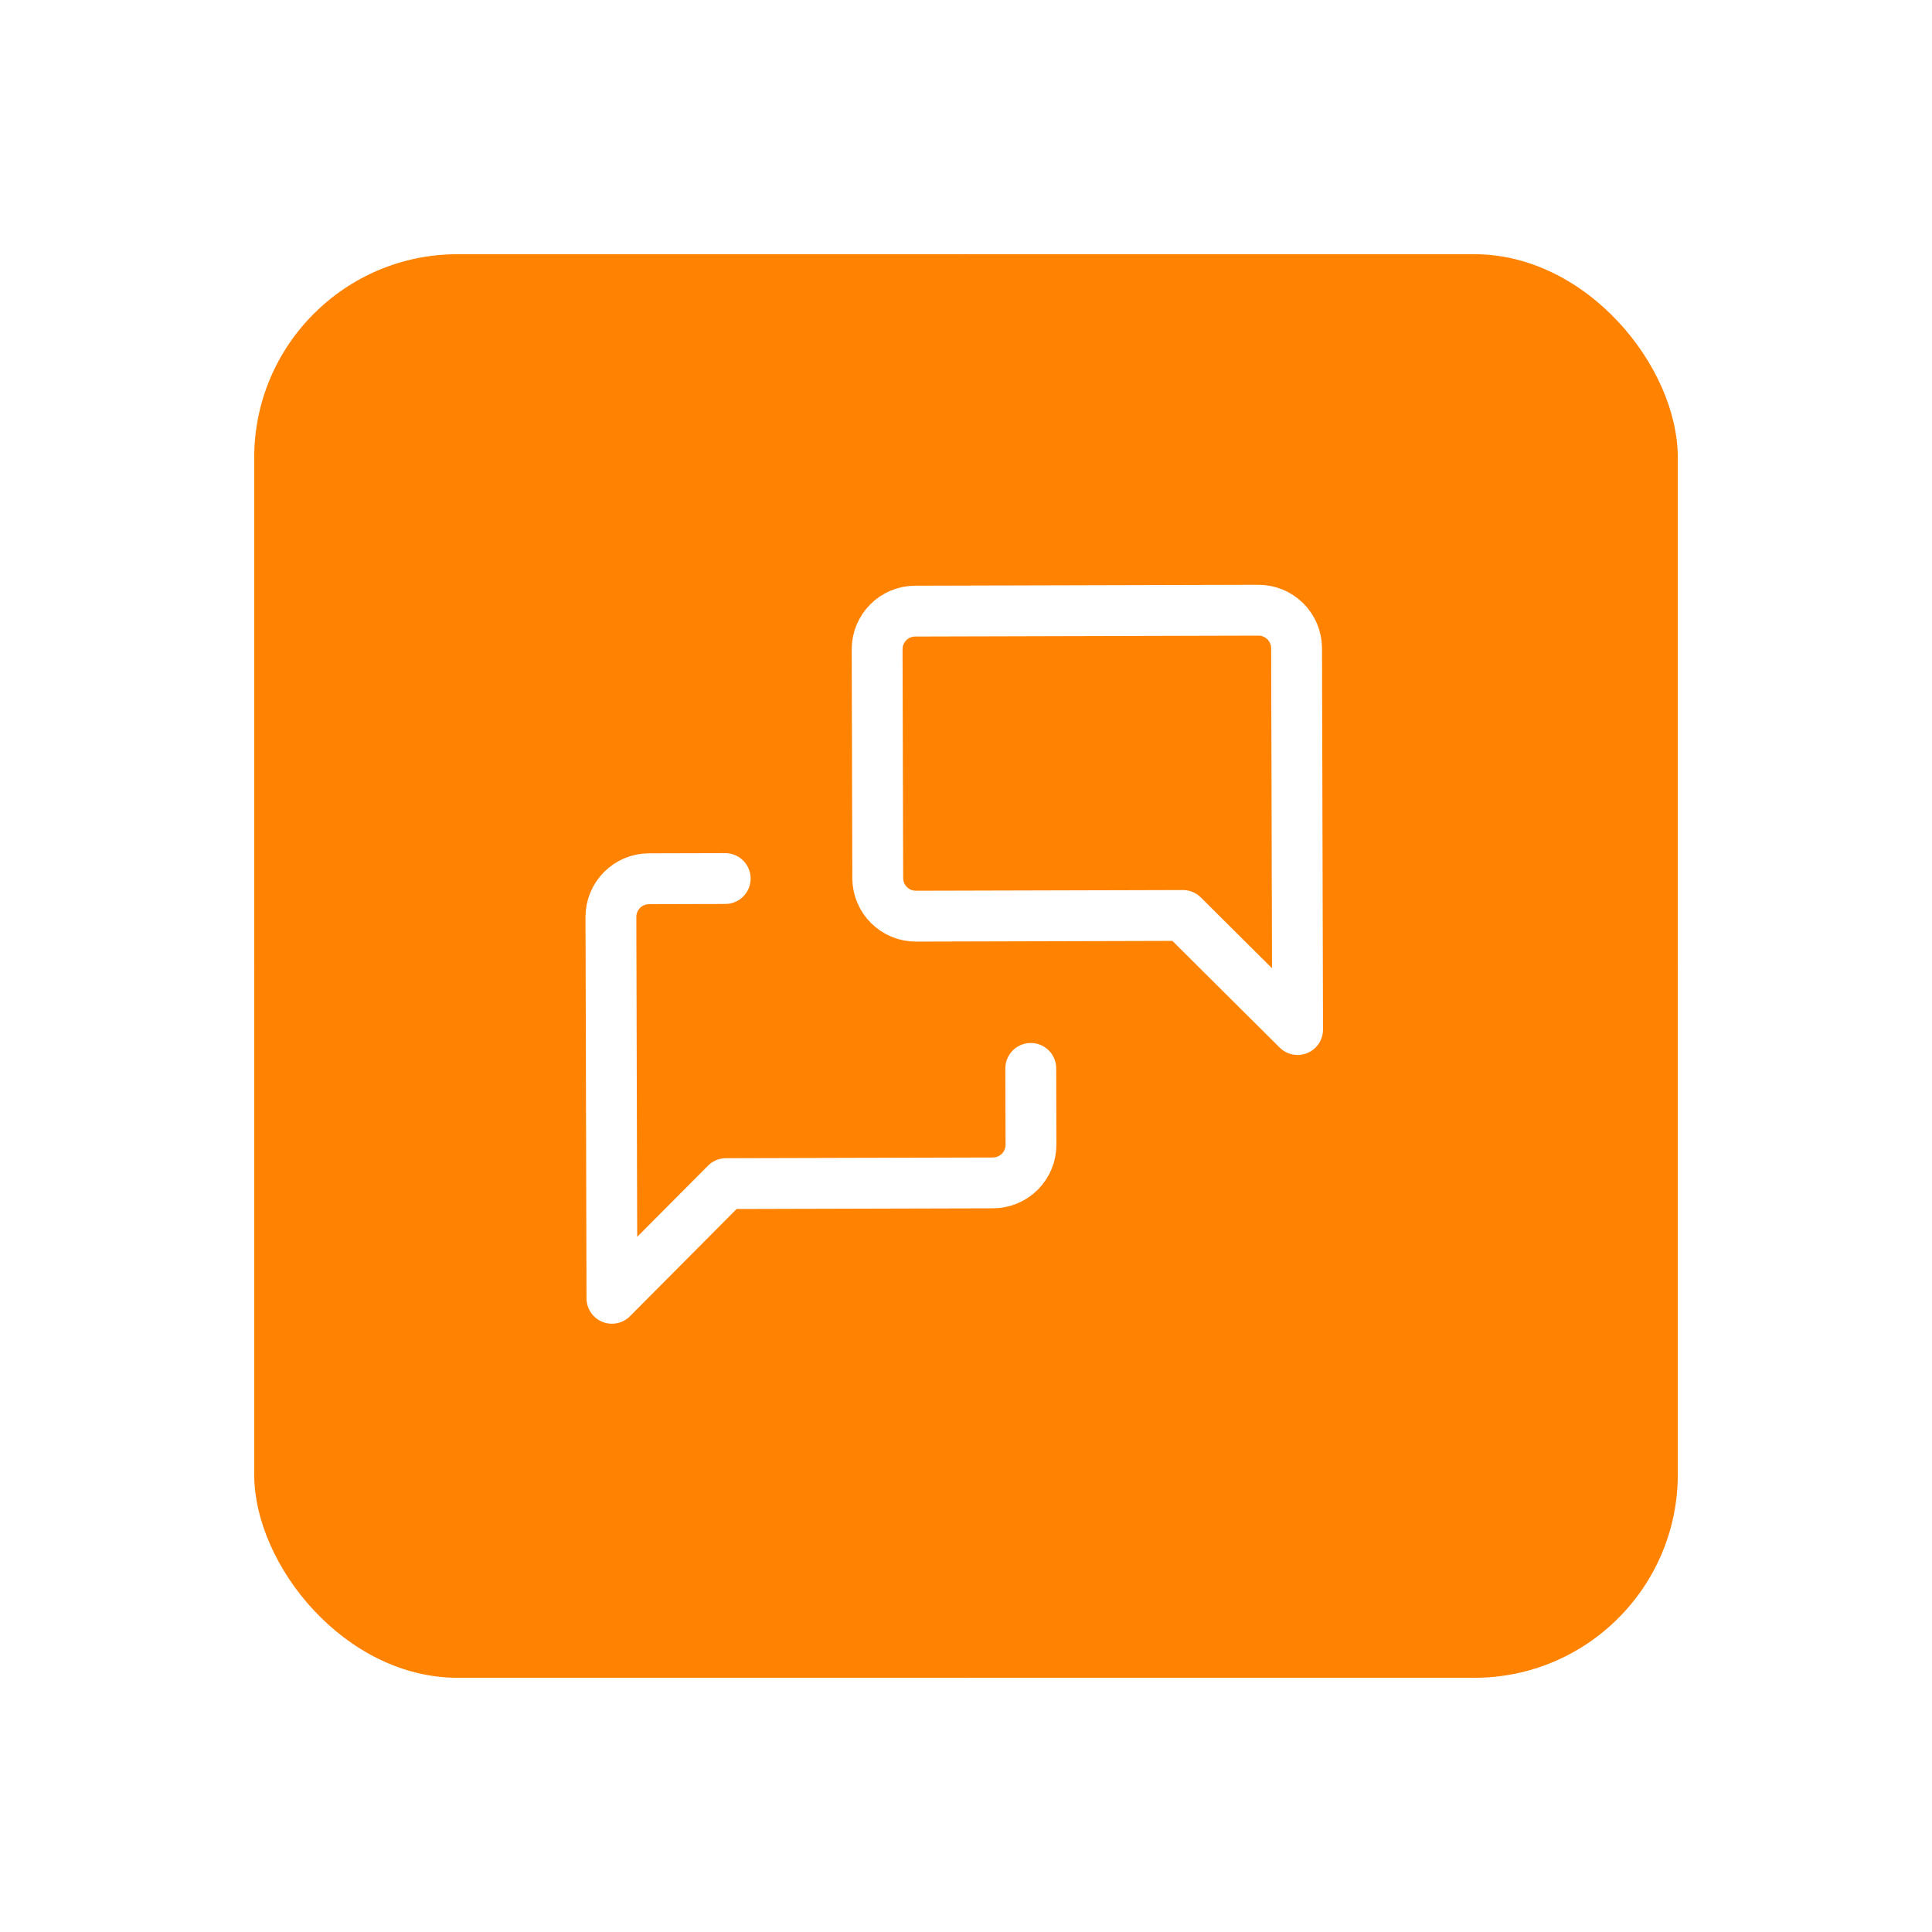 <svg width="76" height="76" viewBox="0 0 76 76" fill="none" xmlns="http://www.w3.org/2000/svg">
<g id="Group 2608549" filter="url(#filter0_dd_19_2325)">
<rect id="Rectangle 3463550" x="10" y="9" width="56" height="56" rx="8" fill="#FF8201"/>
<g id="Group 2608545">
<circle id="Ellipse 293" cx="38" cy="37" r="28" fill="#FF8201"/>
<path id="Vector" d="M40.548 41.028L40.556 44.028C40.557 44.426 40.4 44.808 40.12 45.09C39.839 45.372 39.458 45.531 39.06 45.532L28.56 45.56L24.072 50.072L24.032 35.072C24.031 34.674 24.188 34.292 24.469 34.01C24.749 33.728 25.13 33.569 25.528 33.568L28.528 33.56M51.044 39.5L46.532 35.012L36.032 35.04C35.634 35.041 35.252 34.884 34.97 34.603C34.688 34.323 34.529 33.942 34.528 33.544L34.504 24.544C34.503 24.146 34.66 23.764 34.941 23.482C35.221 23.2 35.602 23.041 36 23.04L49.5 23.004C49.898 23.003 50.28 23.16 50.562 23.441C50.844 23.721 51.003 24.102 51.004 24.5L51.044 39.5Z" stroke="white" stroke-width="2" stroke-linecap="round" stroke-linejoin="round"/>
</g>
</g>
<defs>
<filter id="filter0_dd_19_2325" x="0" y="0" width="76" height="76" filterUnits="userSpaceOnUse" color-interpolation-filters="sRGB">
<feFlood flood-opacity="0" result="BackgroundImageFix"/>
<feColorMatrix in="SourceAlpha" type="matrix" values="0 0 0 0 0 0 0 0 0 0 0 0 0 0 0 0 0 0 127 0" result="hardAlpha"/>
<feMorphology radius="2" operator="dilate" in="SourceAlpha" result="effect1_dropShadow_19_2325"/>
<feOffset dy="1"/>
<feGaussianBlur stdDeviation="4"/>
<feColorMatrix type="matrix" values="0 0 0 0 0.078 0 0 0 0 0.078 0 0 0 0 0.078 0 0 0 0.08 0"/>
<feBlend mode="normal" in2="BackgroundImageFix" result="effect1_dropShadow_19_2325"/>
<feColorMatrix in="SourceAlpha" type="matrix" values="0 0 0 0 0 0 0 0 0 0 0 0 0 0 0 0 0 0 127 0" result="hardAlpha"/>
<feOffset/>
<feGaussianBlur stdDeviation="0.5"/>
<feColorMatrix type="matrix" values="0 0 0 0 0.078 0 0 0 0 0.078 0 0 0 0 0.078 0 0 0 0.08 0"/>
<feBlend mode="normal" in2="effect1_dropShadow_19_2325" result="effect2_dropShadow_19_2325"/>
<feBlend mode="normal" in="SourceGraphic" in2="effect2_dropShadow_19_2325" result="shape"/>
</filter>
</defs>
</svg>
